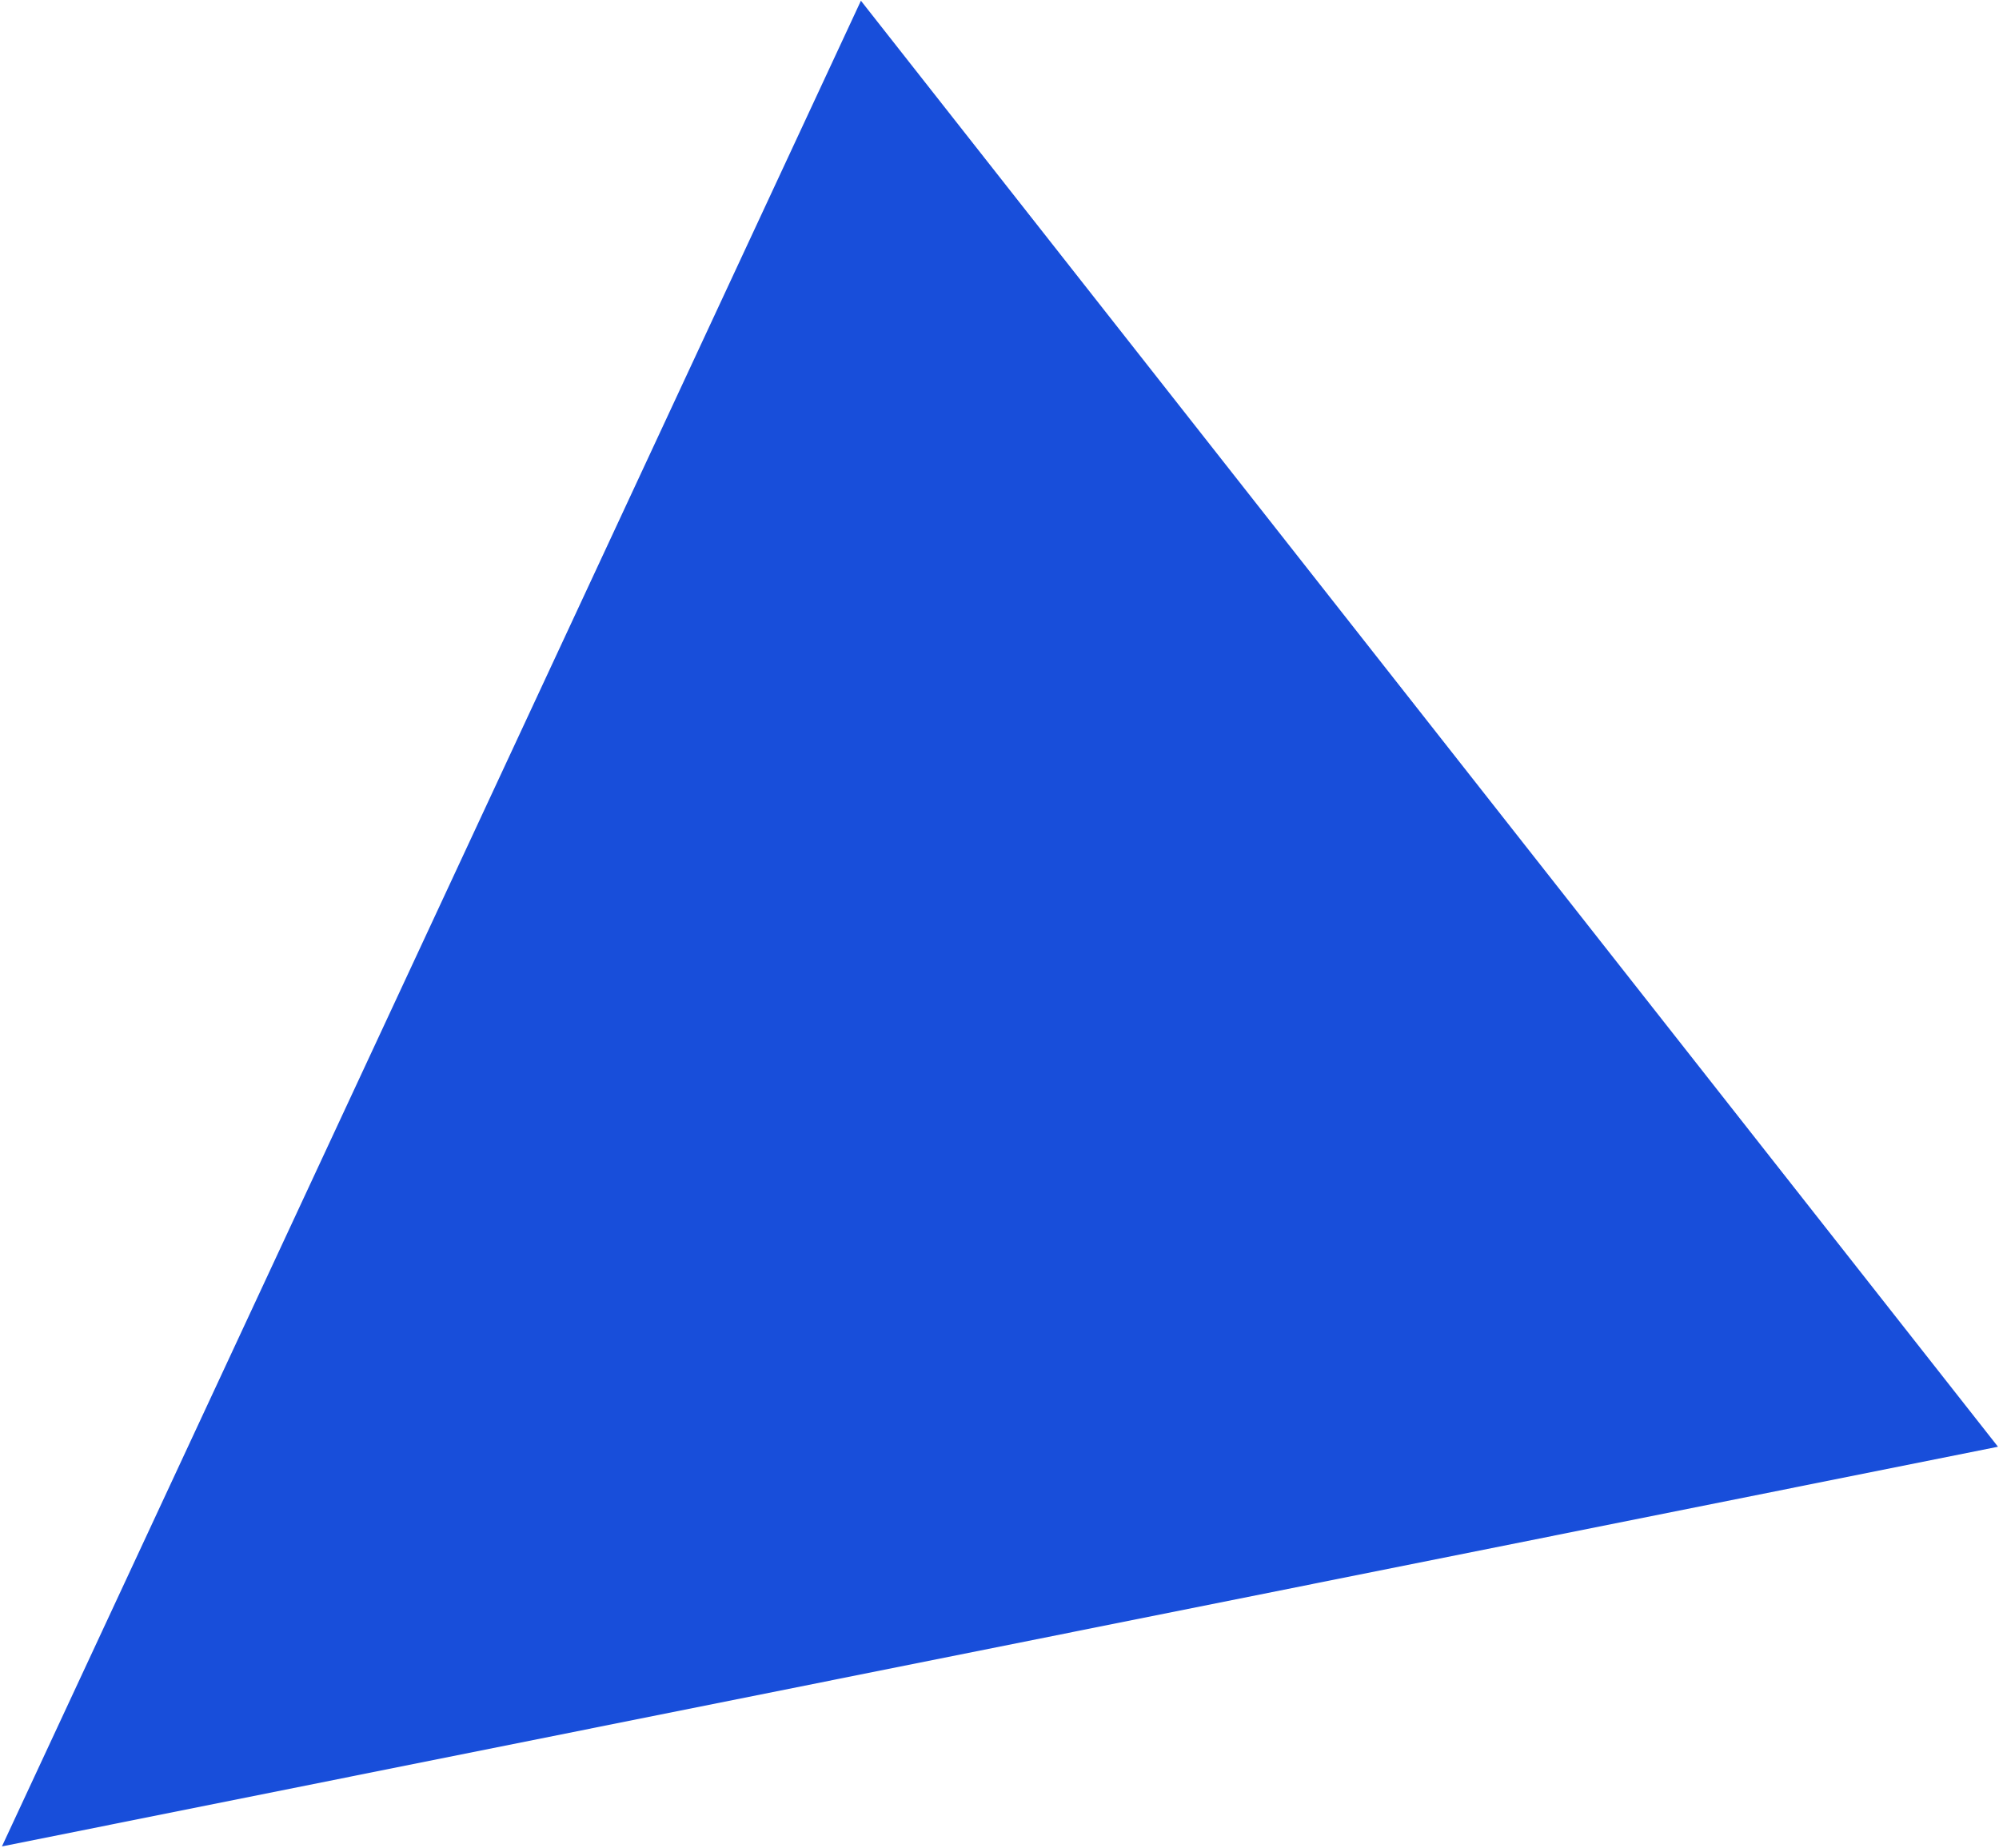 <?xml version="1.0" encoding="UTF-8" standalone="no"?><svg width='172' height='159' viewBox='0 0 172 159' fill='none' xmlns='http://www.w3.org/2000/svg'>
<path d='M0.167 158.86L74.076 0.063L171.912 124.473L0.167 158.86Z' fill='#184EDA'/>
</svg>
